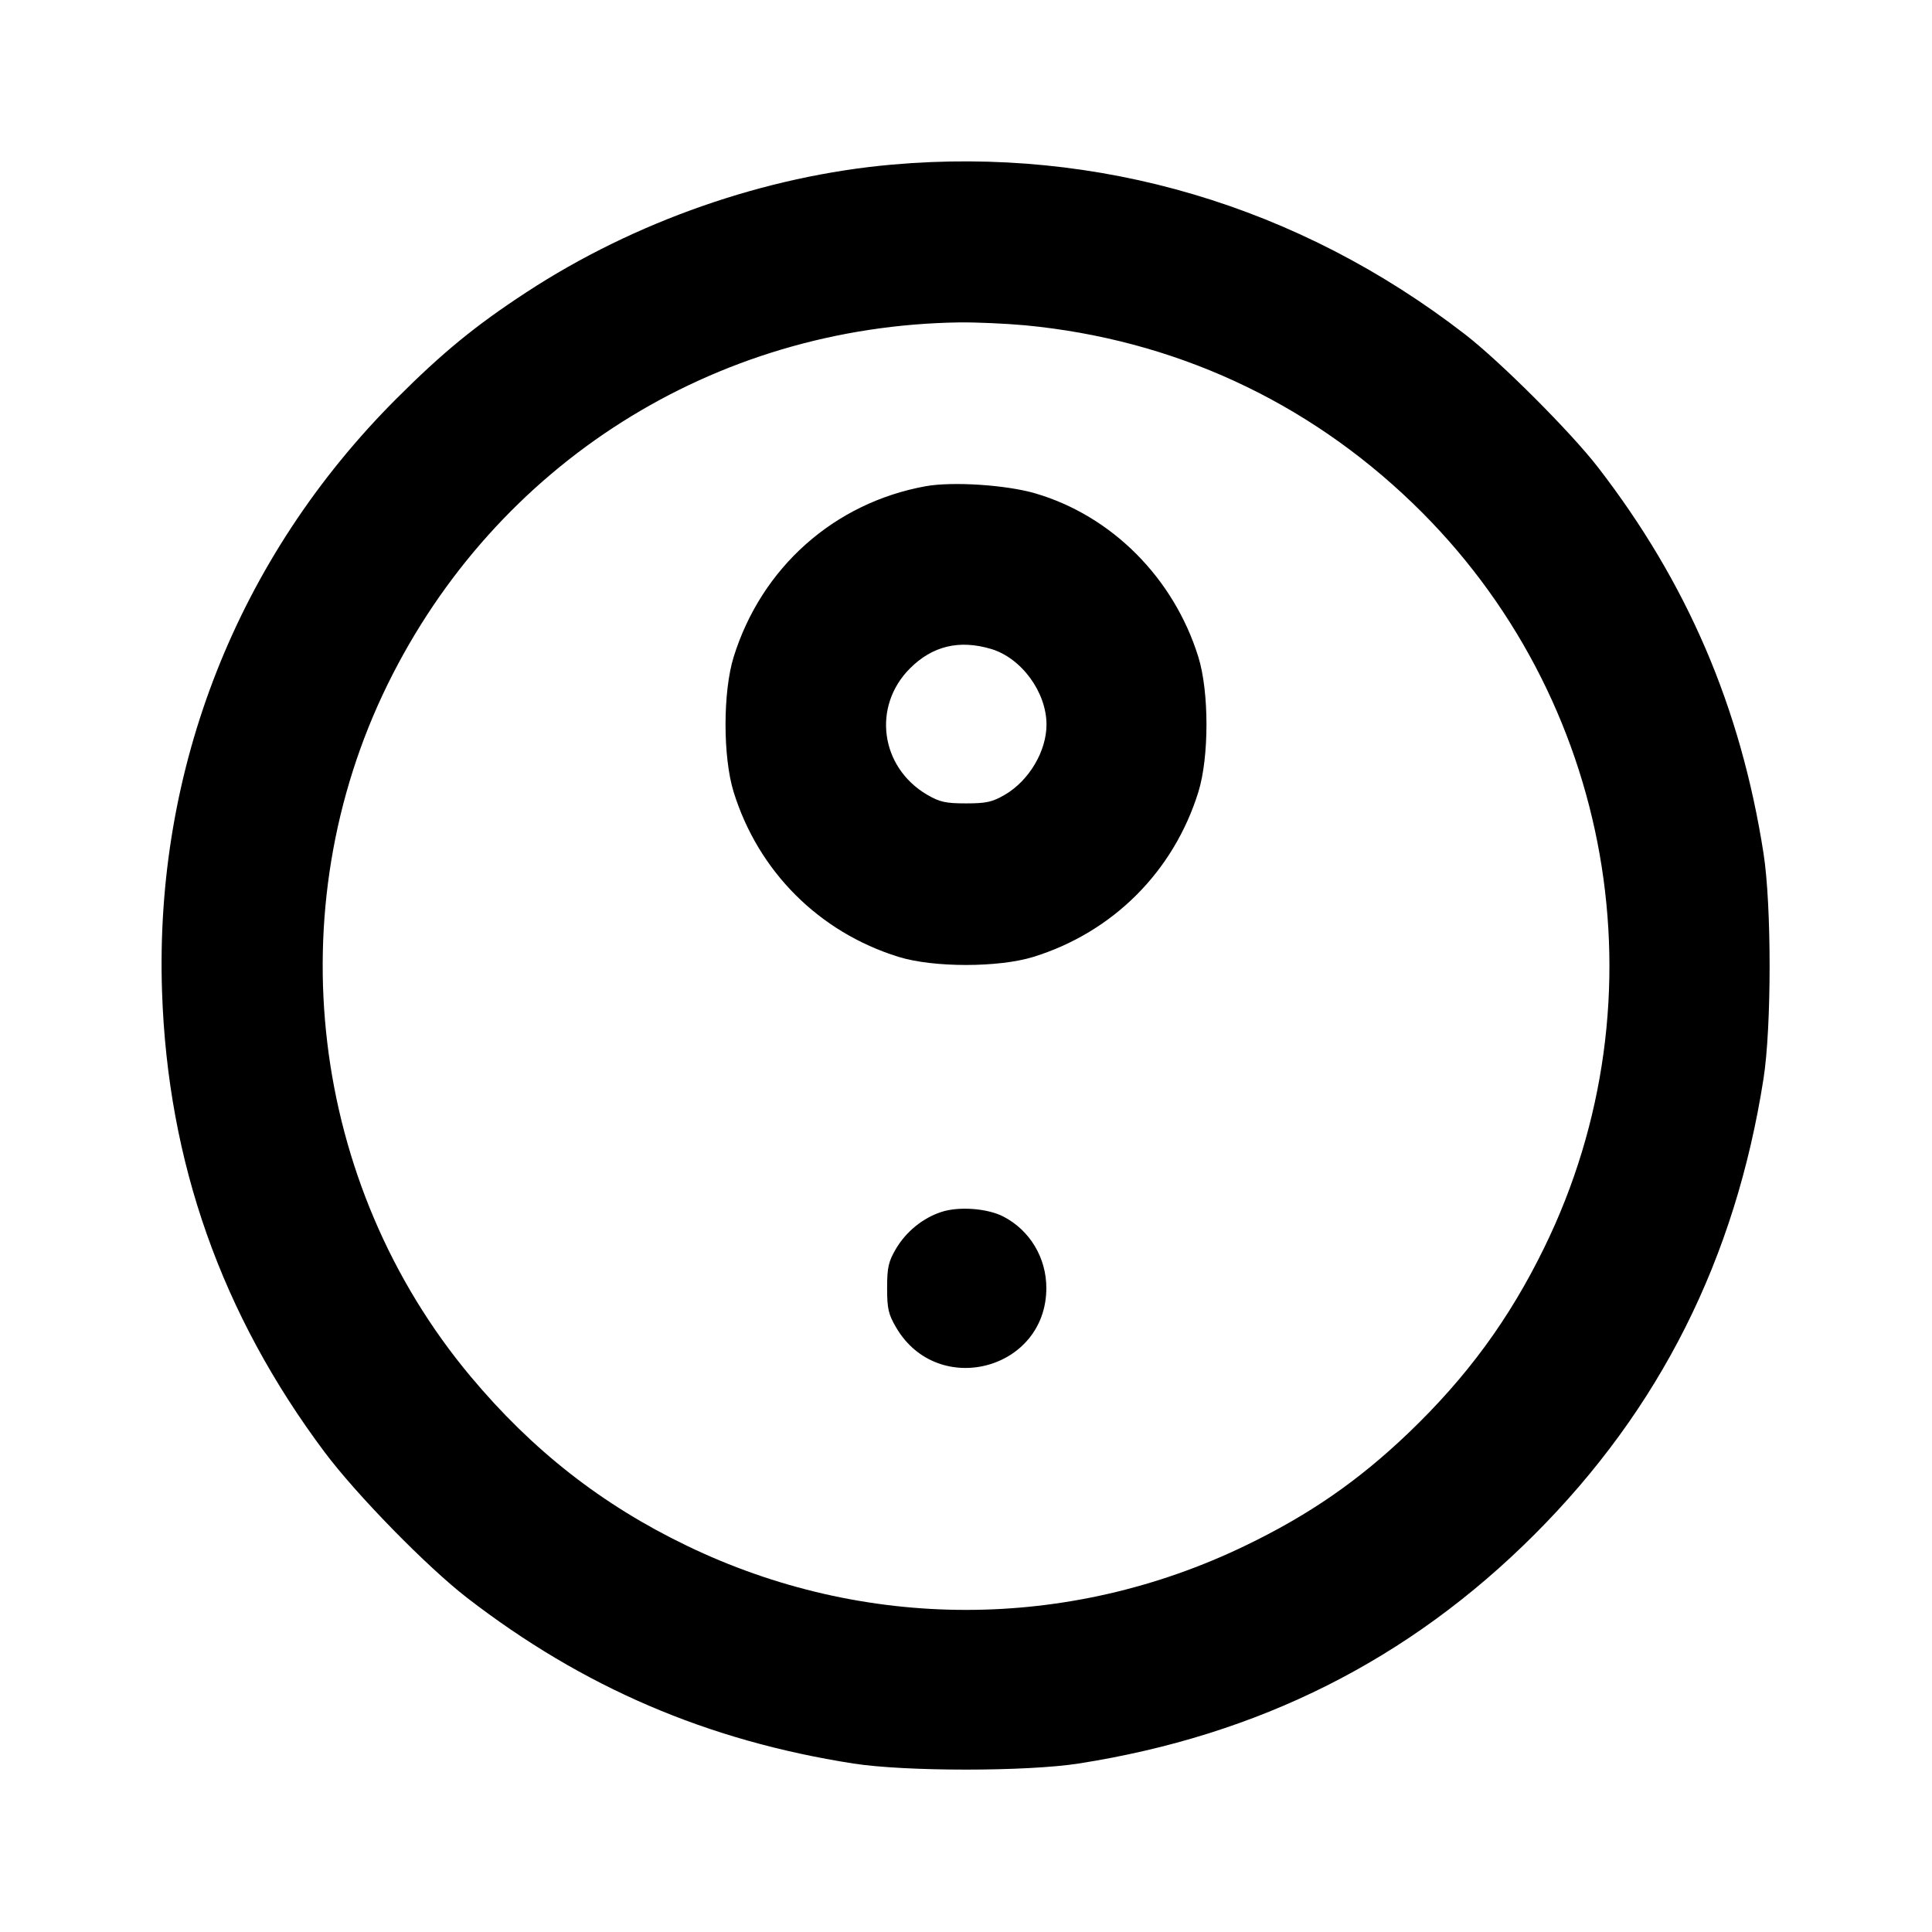 <svg xmlns="http://www.w3.org/2000/svg" width="24" height="24" viewBox="0 0 24 24" fill="none" stroke="currentColor" stroke-width="2" stroke-linecap="round" stroke-linejoin="round"><path d="M11.080 2.045 C 9.507 2.184,7.883 2.751,6.540 3.630 C 5.905 4.045,5.499 4.378,4.919 4.958 C 2.953 6.926,1.919 9.544,2.013 12.320 C 2.084 14.439,2.752 16.328,4.033 18.040 C 4.430 18.570,5.305 19.464,5.800 19.847 C 7.242 20.961,8.787 21.624,10.600 21.907 C 11.247 22.008,12.753 22.008,13.400 21.907 C 15.638 21.557,17.504 20.620,19.062 19.062 C 20.620 17.504,21.557 15.638,21.907 13.400 C 22.008 12.753,22.008 11.247,21.907 10.600 C 21.624 8.786,20.959 7.238,19.847 5.800 C 19.510 5.365,18.639 4.494,18.200 4.154 C 16.133 2.555,13.646 1.818,11.080 2.045 M12.734 4.041 C 14.574 4.216,16.228 4.976,17.554 6.256 C 20.043 8.658,20.702 12.394,19.183 15.499 C 18.749 16.387,18.223 17.105,17.496 17.801 C 16.876 18.394,16.262 18.819,15.471 19.200 C 13.267 20.265,10.733 20.265,8.529 19.200 C 7.477 18.693,6.612 18.015,5.847 17.100 C 3.848 14.711,3.440 11.302,4.816 8.500 C 6.162 5.760,8.867 4.049,11.920 4.005 C 12.129 4.003,12.495 4.019,12.734 4.041 M11.499 6.040 C 10.363 6.246,9.460 7.049,9.114 8.160 C 8.979 8.594,8.979 9.406,9.114 9.840 C 9.421 10.826,10.174 11.579,11.160 11.886 C 11.594 12.021,12.406 12.021,12.840 11.886 C 13.826 11.579,14.579 10.826,14.886 9.840 C 15.021 9.406,15.021 8.594,14.886 8.160 C 14.581 7.179,13.810 6.407,12.861 6.129 C 12.500 6.023,11.832 5.980,11.499 6.040 M12.310 8.061 C 12.688 8.173,13.000 8.598,13.000 9.001 C 13.000 9.331,12.784 9.696,12.484 9.872 C 12.328 9.963,12.254 9.980,12.000 9.980 C 11.746 9.980,11.672 9.963,11.516 9.872 C 10.935 9.530,10.833 8.774,11.304 8.303 C 11.583 8.024,11.916 7.944,12.310 8.061 M11.695 15.055 C 11.464 15.130,11.255 15.300,11.128 15.516 C 11.037 15.672,11.020 15.746,11.020 16.000 C 11.020 16.257,11.036 16.327,11.133 16.492 C 11.651 17.374,12.998 17.018,12.998 16.000 C 12.998 15.623,12.792 15.281,12.463 15.112 C 12.265 15.010,11.911 14.984,11.695 15.055 " stroke="none" fill-rule="evenodd" fill="black"></path></svg>